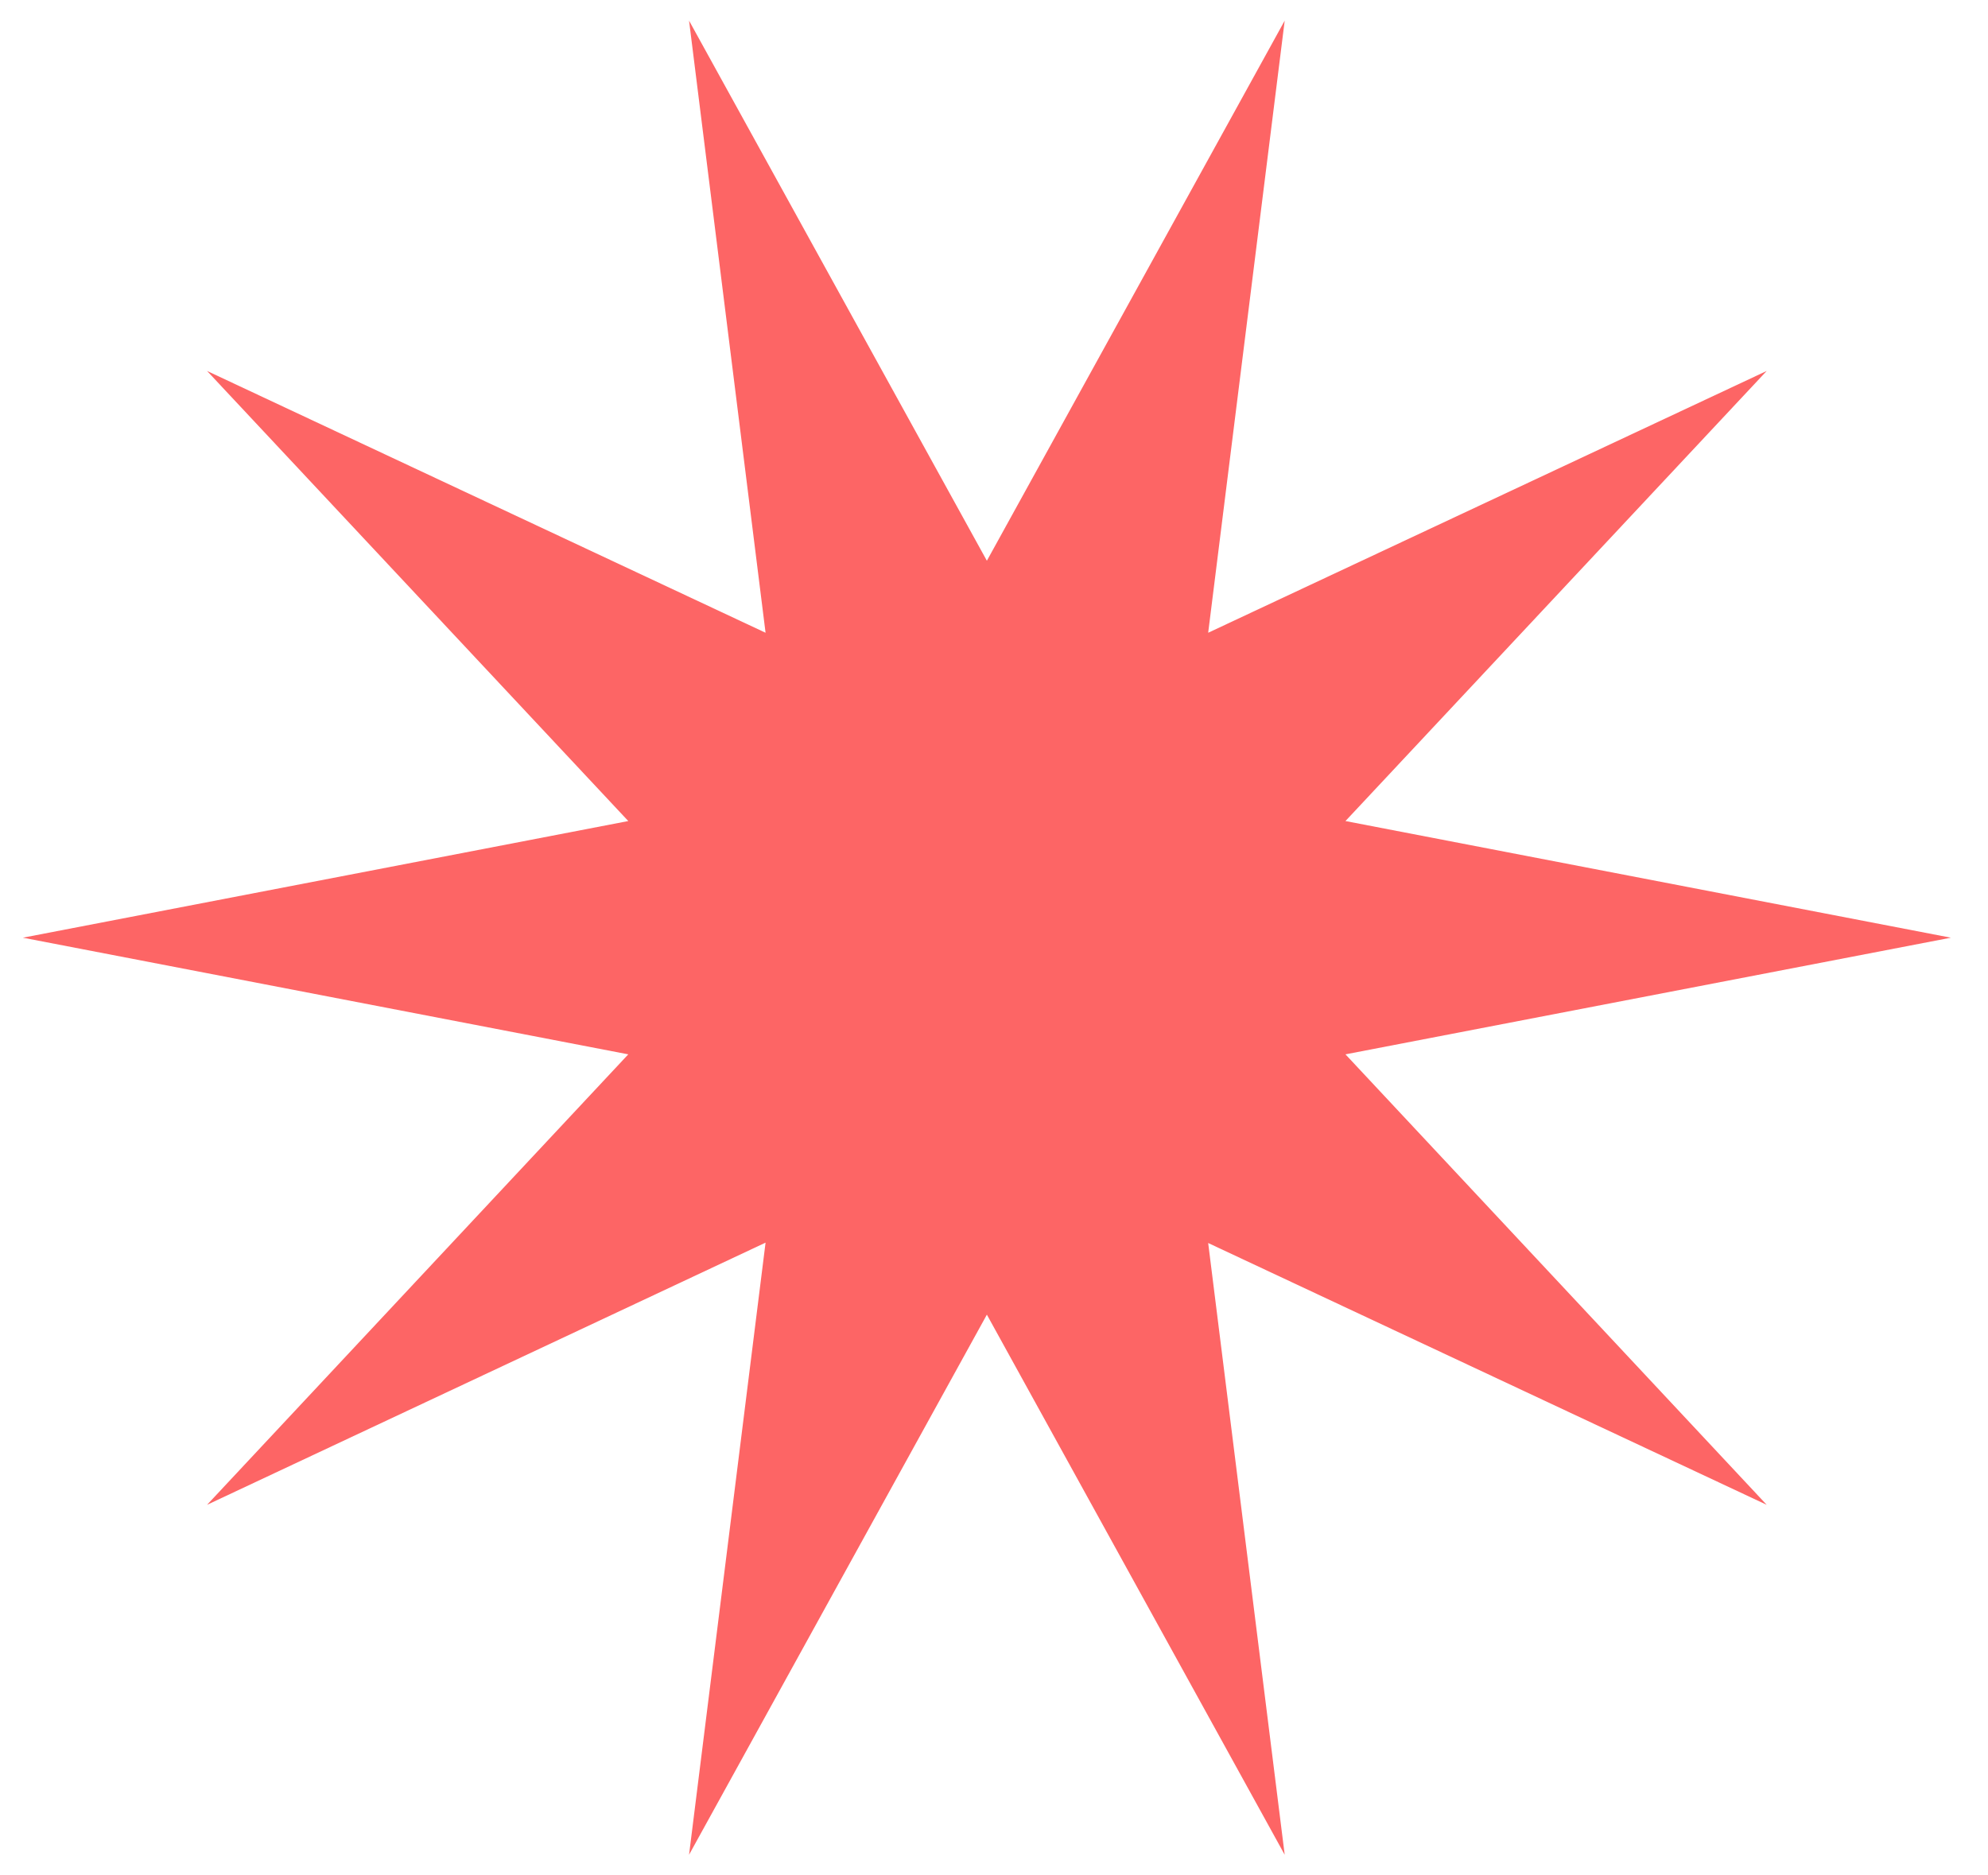 <svg xmlns="http://www.w3.org/2000/svg" version="1.1" xmlns:xlink="http://www.w3.org/1999/xlink" xmlns:svgjs="http://svgjs.dev/svgjs" width="53" height="50"><svg width="53" height="50" viewBox="0 0 53 50" fill="none" xmlns="http://www.w3.org/2000/svg">
<path d="M32.21 33.14L34.25 49.45L26.31 35.05L18.37 49.45L20.41 33.13L5.52 40.12L16.75 28.11L0.61 25L16.75 21.89L5.52 9.89L20.41 16.87L18.37 0.55L26.31 14.95L34.25 0.55L32.21 16.87L47.1 9.89L35.87 21.89L52.01 25L35.87 28.11L47.1 40.12L32.21 33.14Z" fill="#FD6565"></path>
</svg><style>@media (prefers-color-scheme: light) { :root { filter: none; } }
@media (prefers-color-scheme: dark) { :root { filter: none; } }
</style></svg>